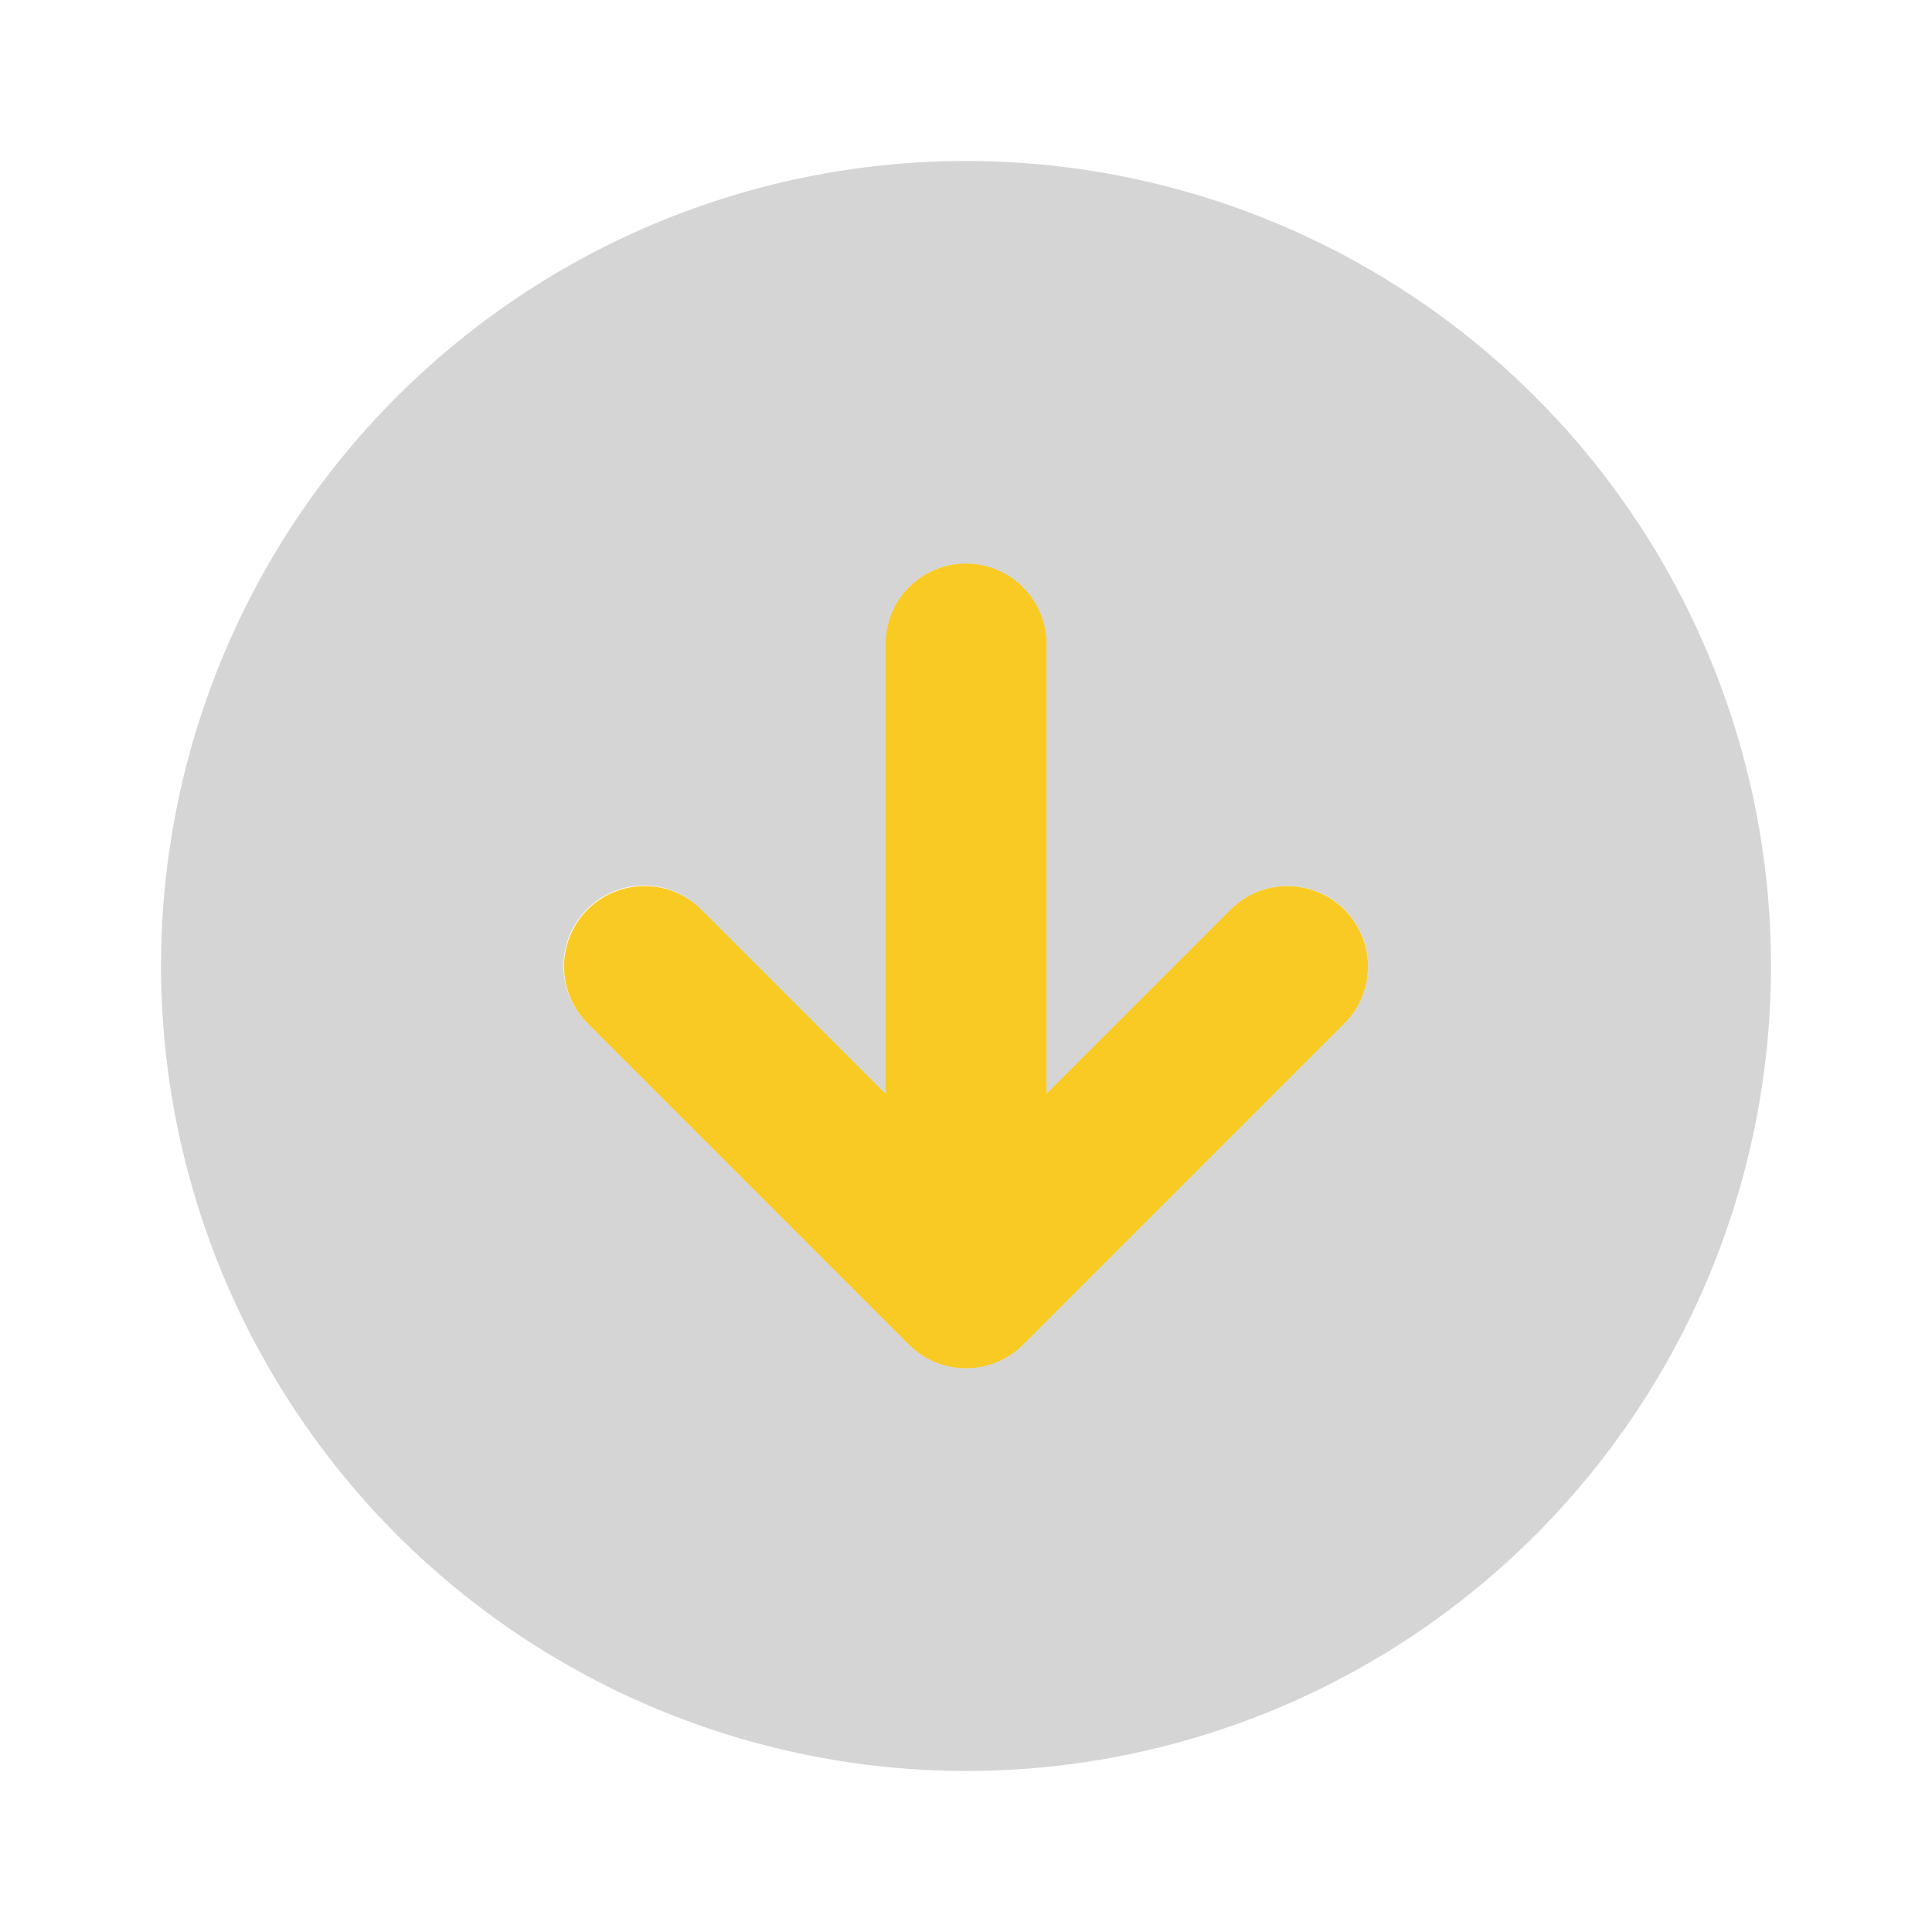 <svg width="24" height="24" viewBox="0 0 24 24" fill="none" xmlns="http://www.w3.org/2000/svg">
<g id="arrow_circle_down">
<path id="primary" d="M7.293 12.707L11.293 16.707C11.481 16.893 11.735 16.998 12 16.998C12.265 16.998 12.519 16.893 12.707 16.707L16.707 12.707C16.892 12.519 16.995 12.265 16.994 12.002C16.992 11.738 16.887 11.486 16.701 11.299C16.514 11.113 16.262 11.008 15.998 11.007C15.735 11.005 15.481 11.108 15.293 11.293L13 13.586V8C13 7.735 12.895 7.48 12.707 7.293C12.52 7.105 12.265 7 12 7C11.735 7 11.48 7.105 11.293 7.293C11.105 7.48 11 7.735 11 8V13.586L8.707 11.293C8.519 11.108 8.266 11.005 8.002 11.007C7.738 11.008 7.486 11.113 7.299 11.299C7.113 11.486 7.008 11.738 7.007 12.002C7.005 12.265 7.108 12.519 7.293 12.707Z" fill="#F9CA24"/>
<path id="accent" d="M12 22C13.978 22 15.911 21.413 17.556 20.315C19.2 19.216 20.482 17.654 21.239 15.827C21.996 14 22.194 11.989 21.808 10.049C21.422 8.109 20.47 6.327 19.071 4.929C17.672 3.53 15.891 2.578 13.951 2.192C12.011 1.806 10 2.004 8.173 2.761C6.346 3.518 4.784 4.8 3.685 6.444C2.586 8.089 2 10.022 2 12C2.003 14.651 3.057 17.193 4.932 19.068C6.807 20.942 9.349 21.997 12 22V22ZM7.293 11.293C7.386 11.2 7.496 11.126 7.617 11.076C7.739 11.026 7.869 11 8 11C8.131 11 8.261 11.026 8.383 11.076C8.504 11.126 8.614 11.2 8.707 11.293L11 13.586V8C11 7.735 11.105 7.48 11.293 7.293C11.48 7.105 11.735 7 12 7C12.265 7 12.52 7.105 12.707 7.293C12.895 7.48 13 7.735 13 8V13.586L15.293 11.293C15.481 11.107 15.735 11.004 15.999 11.005C16.263 11.005 16.516 11.111 16.703 11.297C16.889 11.484 16.995 11.737 16.995 12.001C16.996 12.265 16.893 12.519 16.707 12.707L12.707 16.707C12.519 16.893 12.265 16.998 12 16.998C11.735 16.998 11.481 16.893 11.293 16.707L7.293 12.707C7.2 12.614 7.126 12.504 7.076 12.383C7.026 12.261 7 12.131 7 12C7 11.869 7.026 11.739 7.076 11.617C7.126 11.496 7.2 11.386 7.293 11.293V11.293Z" fill="#979797" fill-opacity="0.4"/>
</g>
</svg>
